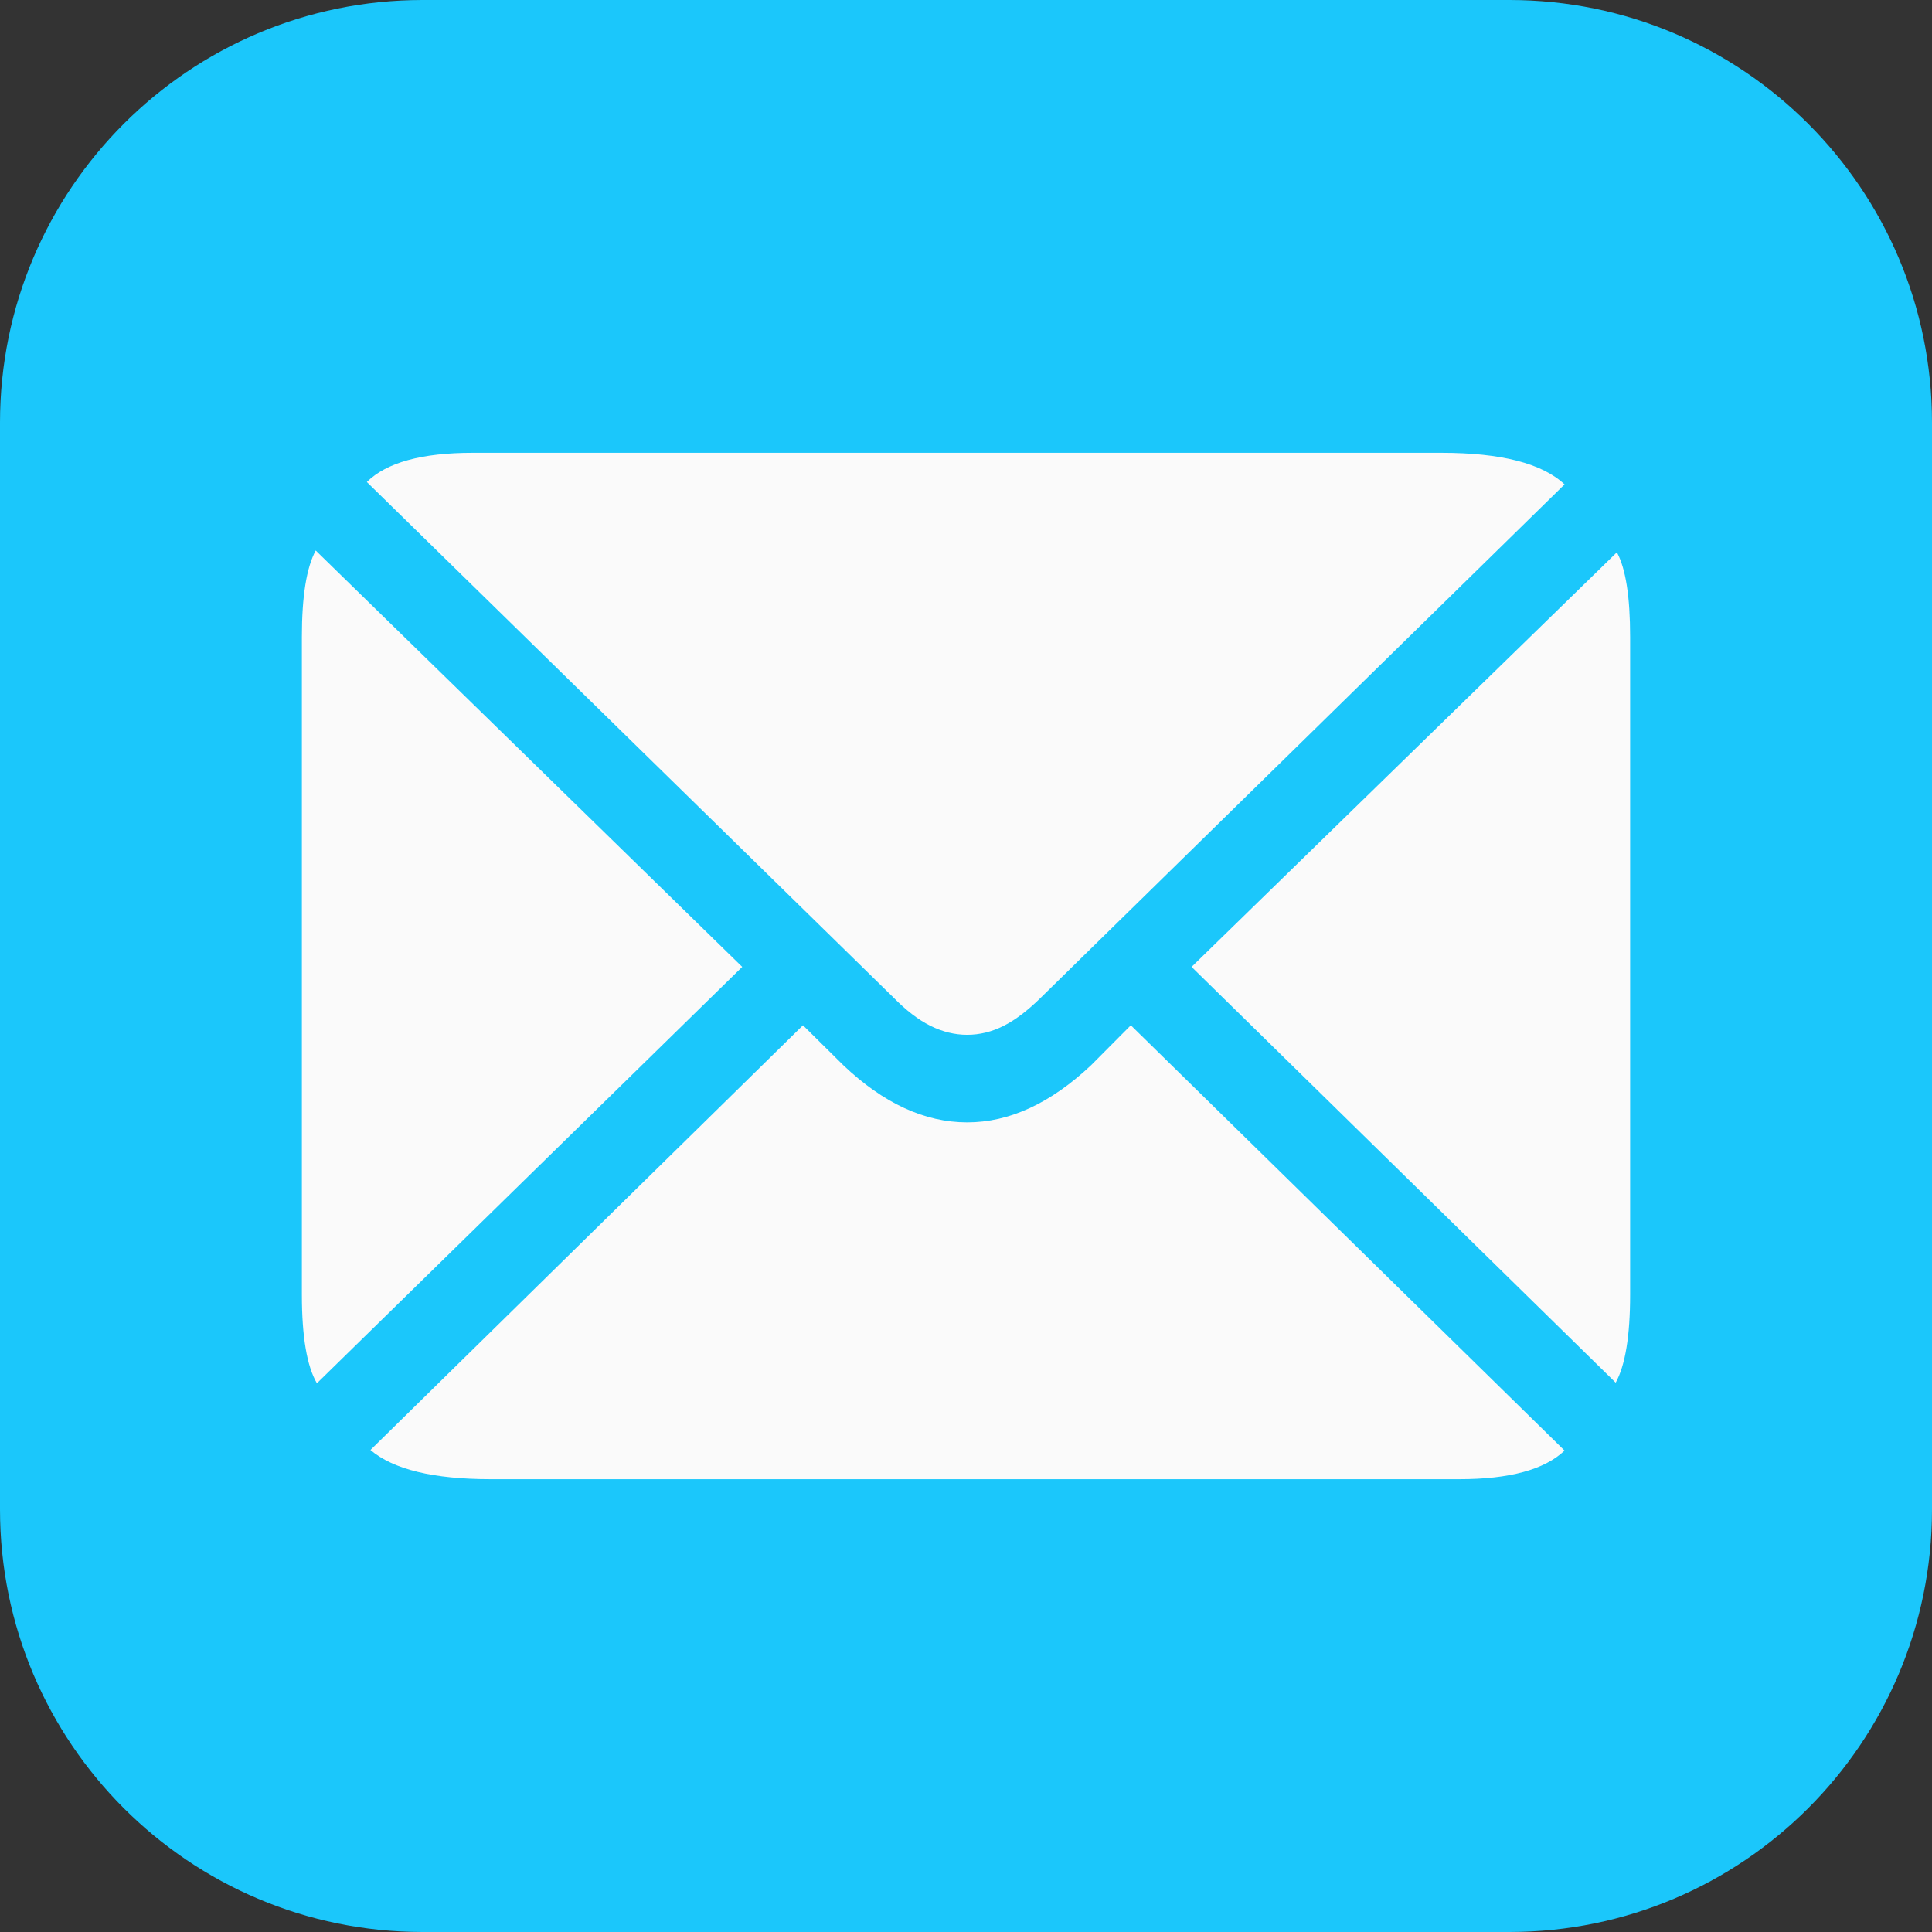 <?xml version="1.0" encoding="UTF-8"?>
<svg viewBox="0 0 128 128" xmlns="http://www.w3.org/2000/svg">
    <rect x="0" y="0" width="128" height="128" fill="#333333" stroke="none"/>
    <path d="M100 0 C115.464 -2.84068575e-15 128 12.536 128 28 L128 100 C128 115.464 115.464 128 100 128 L28 128 C12.536 128 1.8937905e-15 115.464 0 100 L0 28 C-1.8937905e-15 12.536 12.536 2.84068575e-15 28 0 L100 0 Z" fill="#1BC7FB" />
    <path d="M54.92 37.927 L83.656 66.106 C82.327 67.369 80.002 68 76.681 68 L12.514 68 C8.715 68 6.058 67.355 4.543 66.066 L33.199 37.927 L35.87 40.571 C38.527 43.097 41.263 44.36 44.08 44.36 C46.87 44.36 49.606 43.097 52.29 40.571 L54.92 37.927 Z M0.917 6.472 L29.174 34.059 L0.996 61.646 C0.332 60.515 0 58.554 0 55.766 L0 12.195 C0 9.511 0.306 7.604 0.917 6.472 Z M87.123 6.591 C87.708 7.67 88 9.538 88 12.195 L88 55.766 C88 58.502 87.681 60.449 87.043 61.607 L58.946 34.059 Z M75.486 0 C79.444 0 82.168 0.697 83.656 2.092 L48.982 36.072 C48.105 36.94 47.275 37.572 46.491 37.966 C45.707 38.361 44.903 38.558 44.08 38.558 C43.256 38.558 42.446 38.361 41.649 37.966 C40.851 37.572 40.028 36.94 39.178 36.072 L4.304 1.934 C5.606 0.645 7.944 0 11.319 0 Z" transform="translate(20.0 30.0)" fill="#FAFAFA"/>
</svg>
